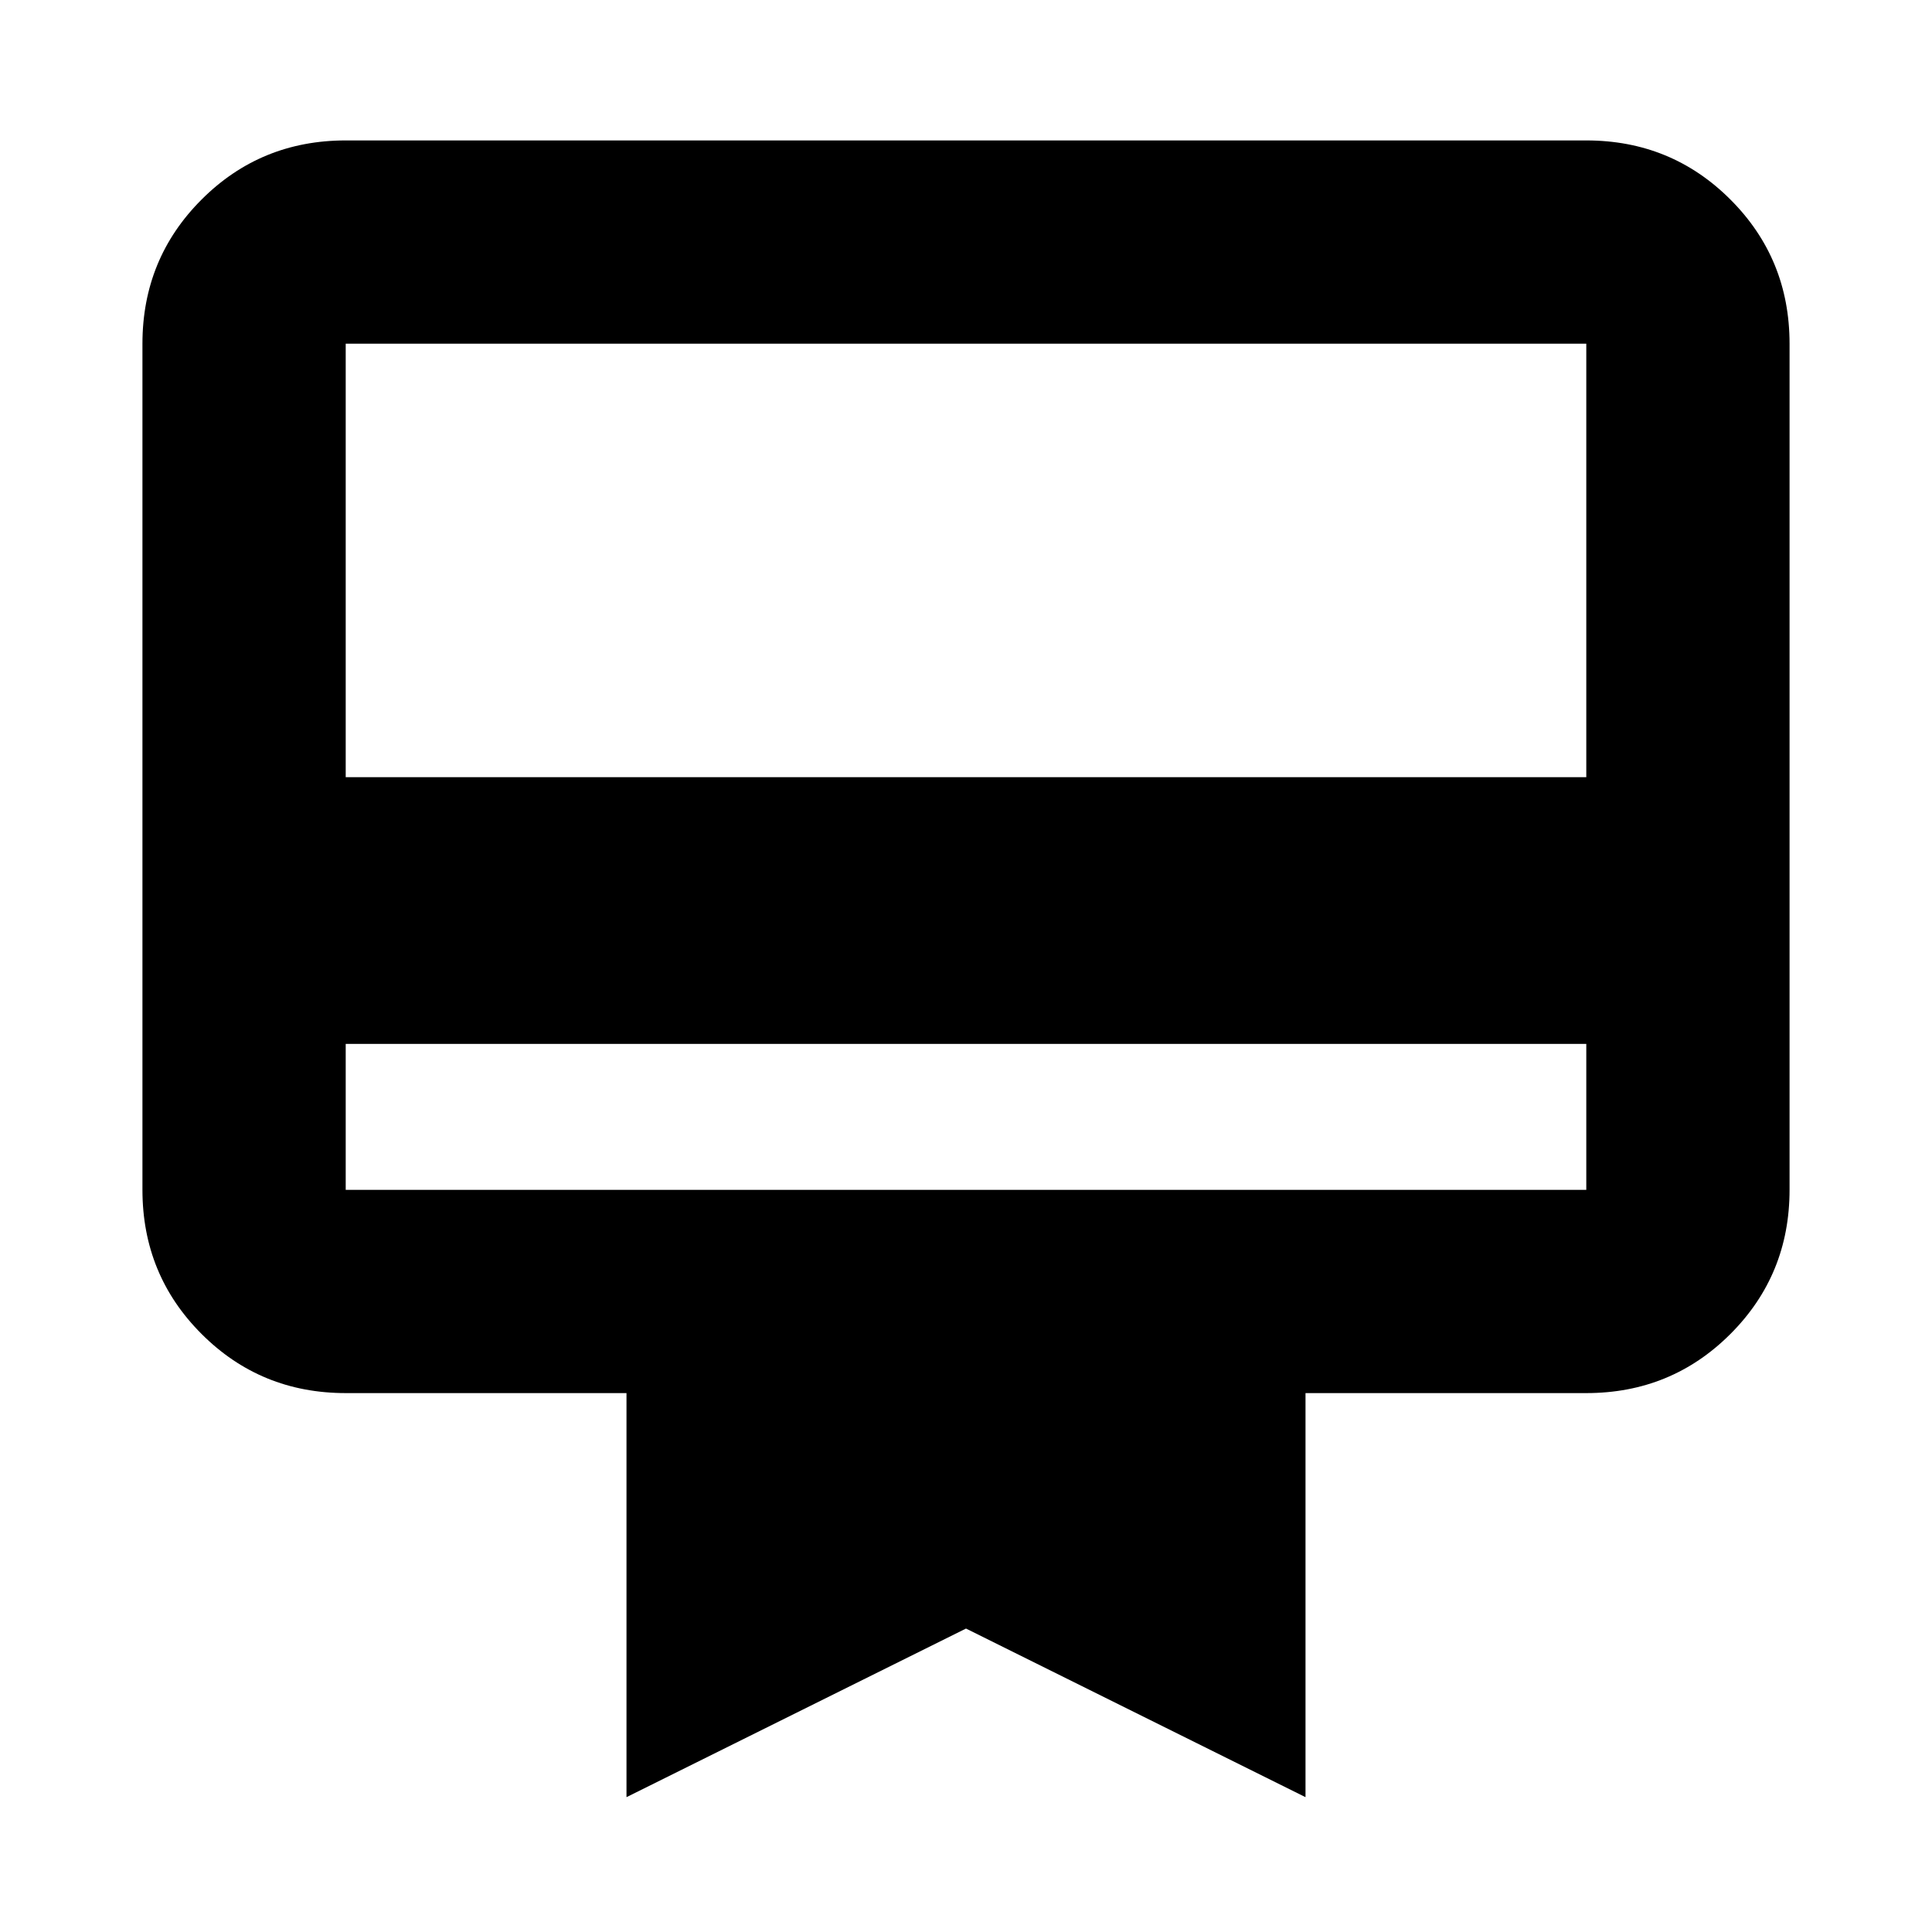 <svg xmlns="http://www.w3.org/2000/svg" height="24" viewBox="0 -960 960 960" width="24"><path d="M171.78-441.3v72.52h616.44v-72.52H171.78Zm0-448.92h616.44q42.24 0 71.62 29.38 29.38 29.38 29.38 71.62v420.44q0 42.24-29.38 71.62-29.38 29.38-71.62 29.38H648.7V-67L480-150.78 311.3-67v-200.78H171.78q-42.24 0-71.62-29.38-29.38-29.38-29.38-71.62v-420.44q0-42.24 29.38-71.62 29.38-29.38 71.62-29.38Zm0 316.39h616.44v-215.39H171.78v215.39Zm0 205.05v-420.44 420.44Z"/></svg>